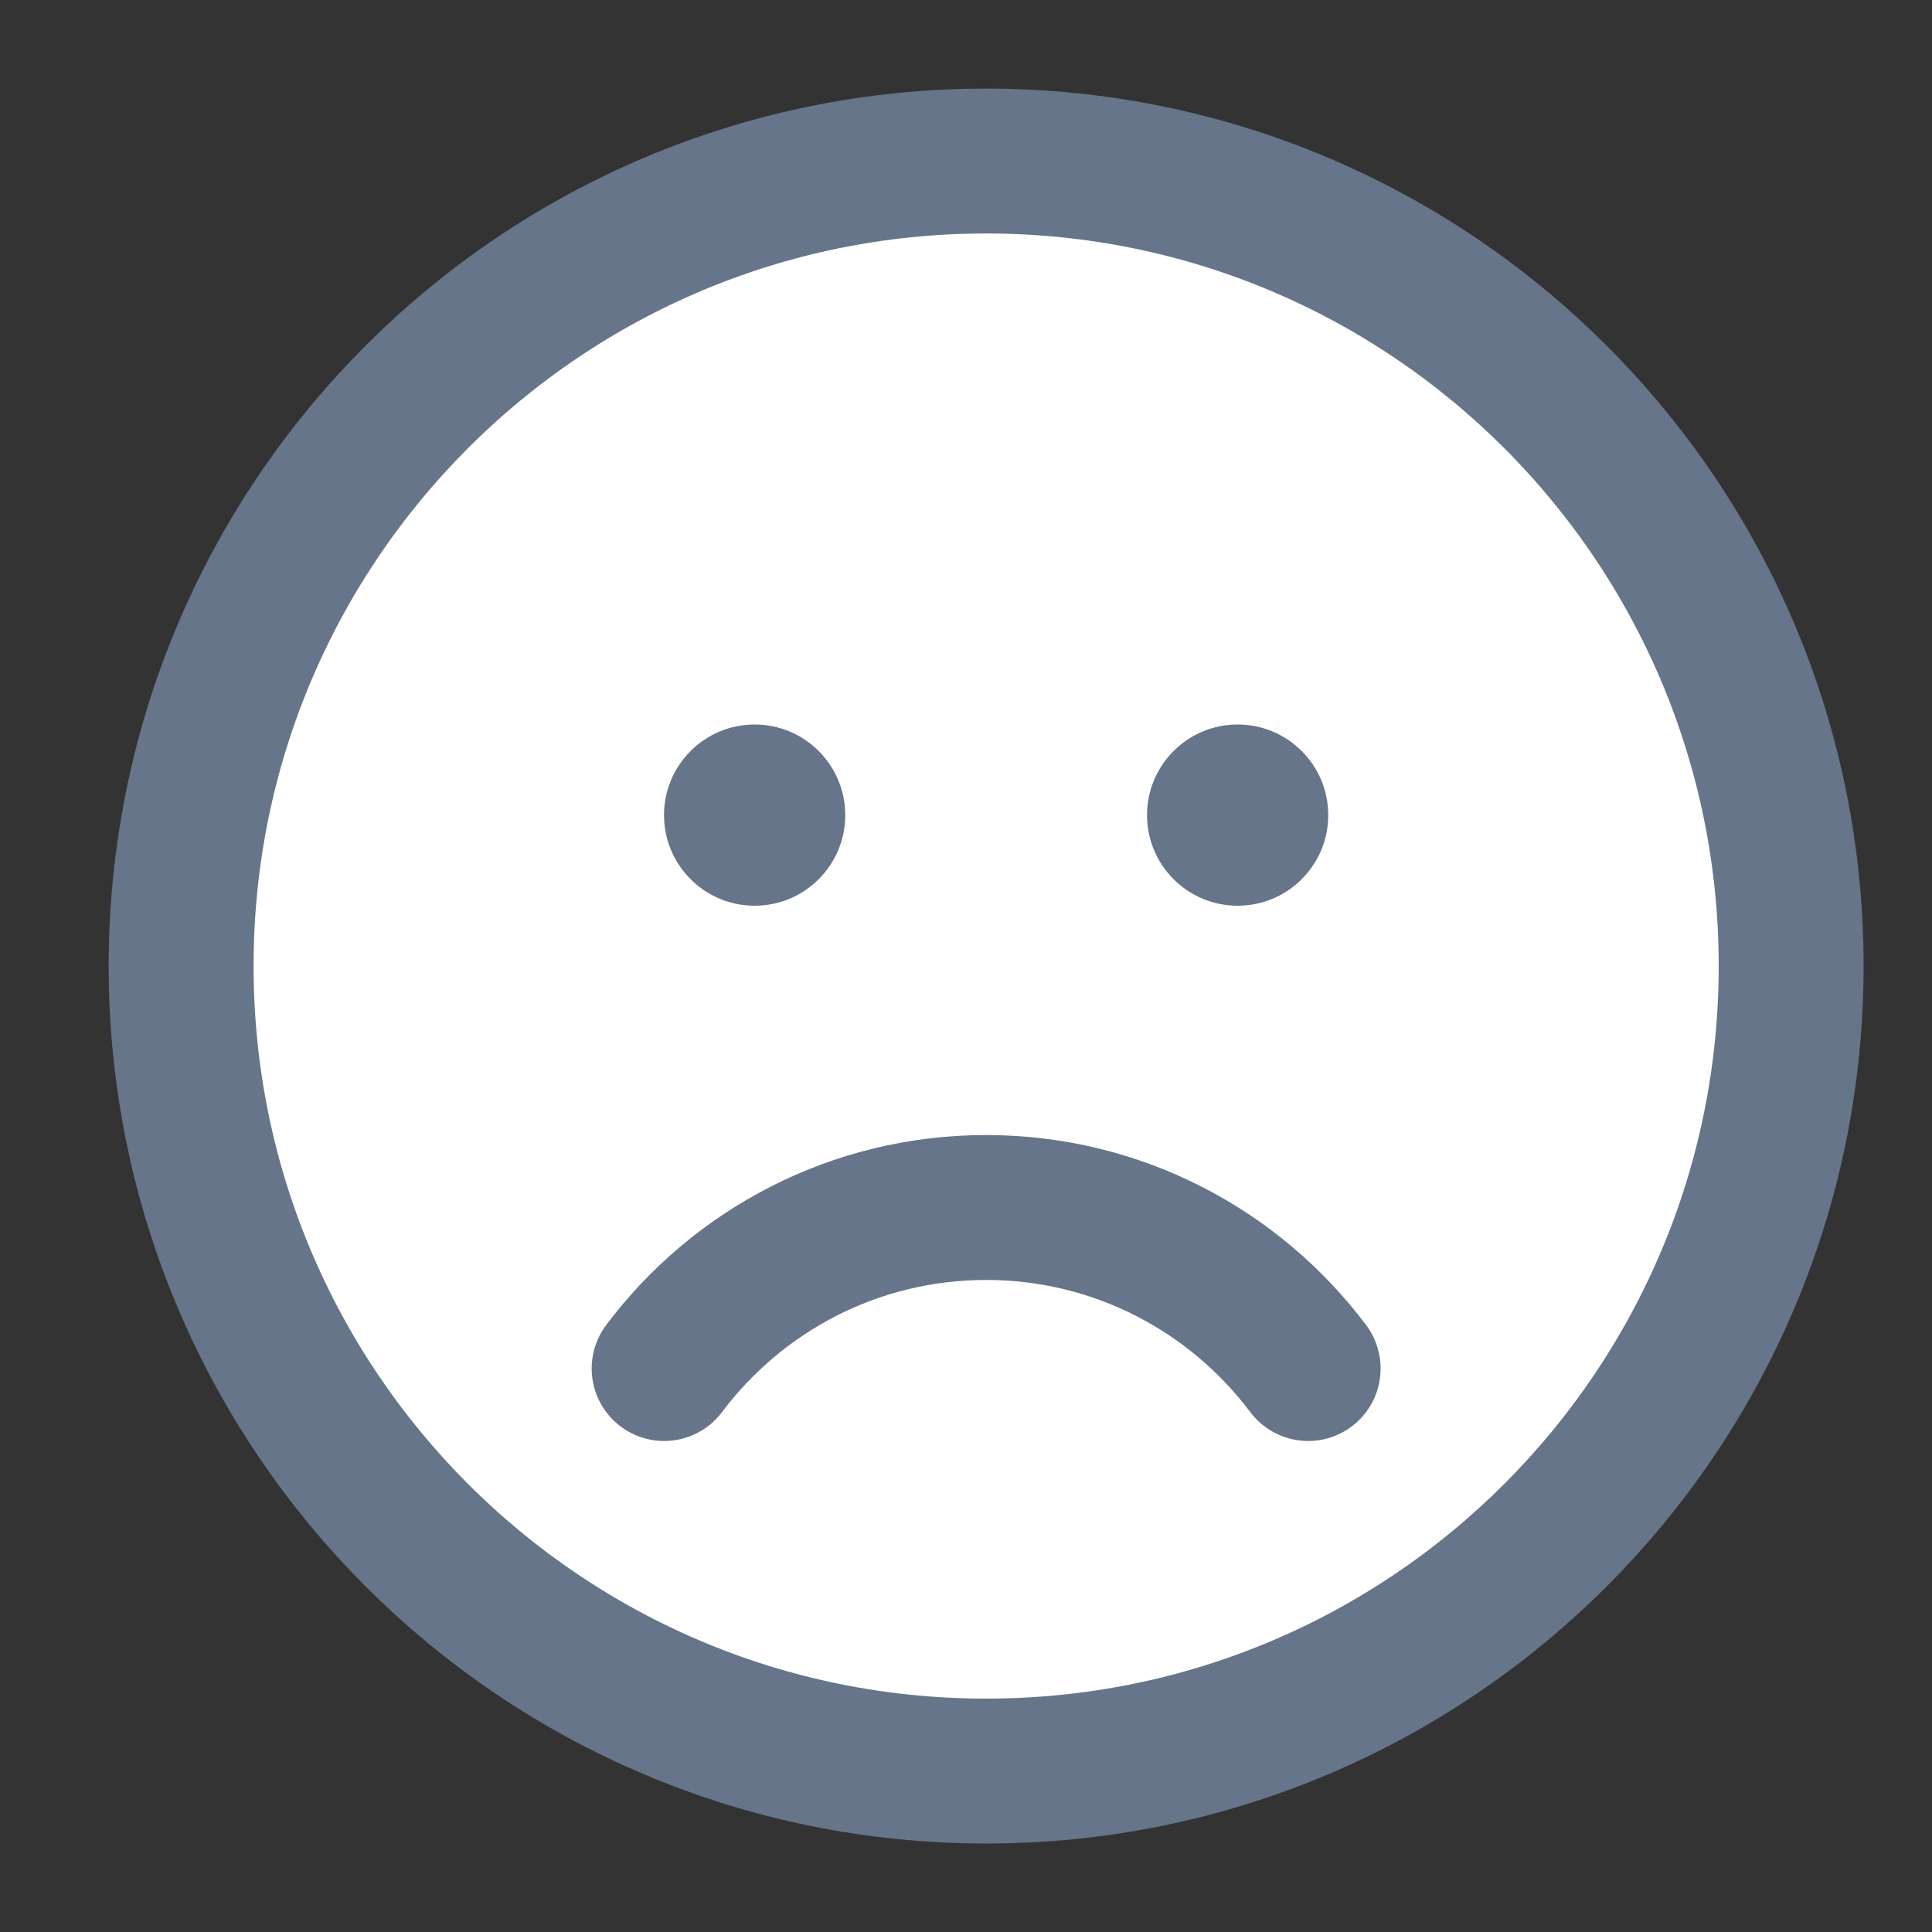 <svg width="20" height="20" viewBox="0 0 20 20" fill="none" xmlns="http://www.w3.org/2000/svg">
<rect x="0" y="0" width="20" height="20" fill="#333333" stroke="none"/>
<path d="M10.208 18.334C14.811 18.334 18.542 14.603 18.542 10C18.542 5.398 14.811 1.667 10.208 1.667C5.606 1.667 1.875 5.398 1.875 10C1.875 14.603 5.606 18.334 10.208 18.334Z" fill="white" stroke="#667589" stroke-width="1.5" stroke-linecap="round" stroke-linejoin="round"/>
<path d="M6.875 14.167C7.635 13.155 8.845 12.5 10.208 12.5C11.571 12.5 12.782 13.155 13.542 14.167" stroke="#667589" stroke-width="1.5" stroke-linecap="round" stroke-linejoin="round"/>
<circle cx="7.812" cy="8.438" r="0.938" fill="#667589"/>
<circle cx="12.812" cy="8.438" r="0.938" fill="#667589"/>
</svg>

